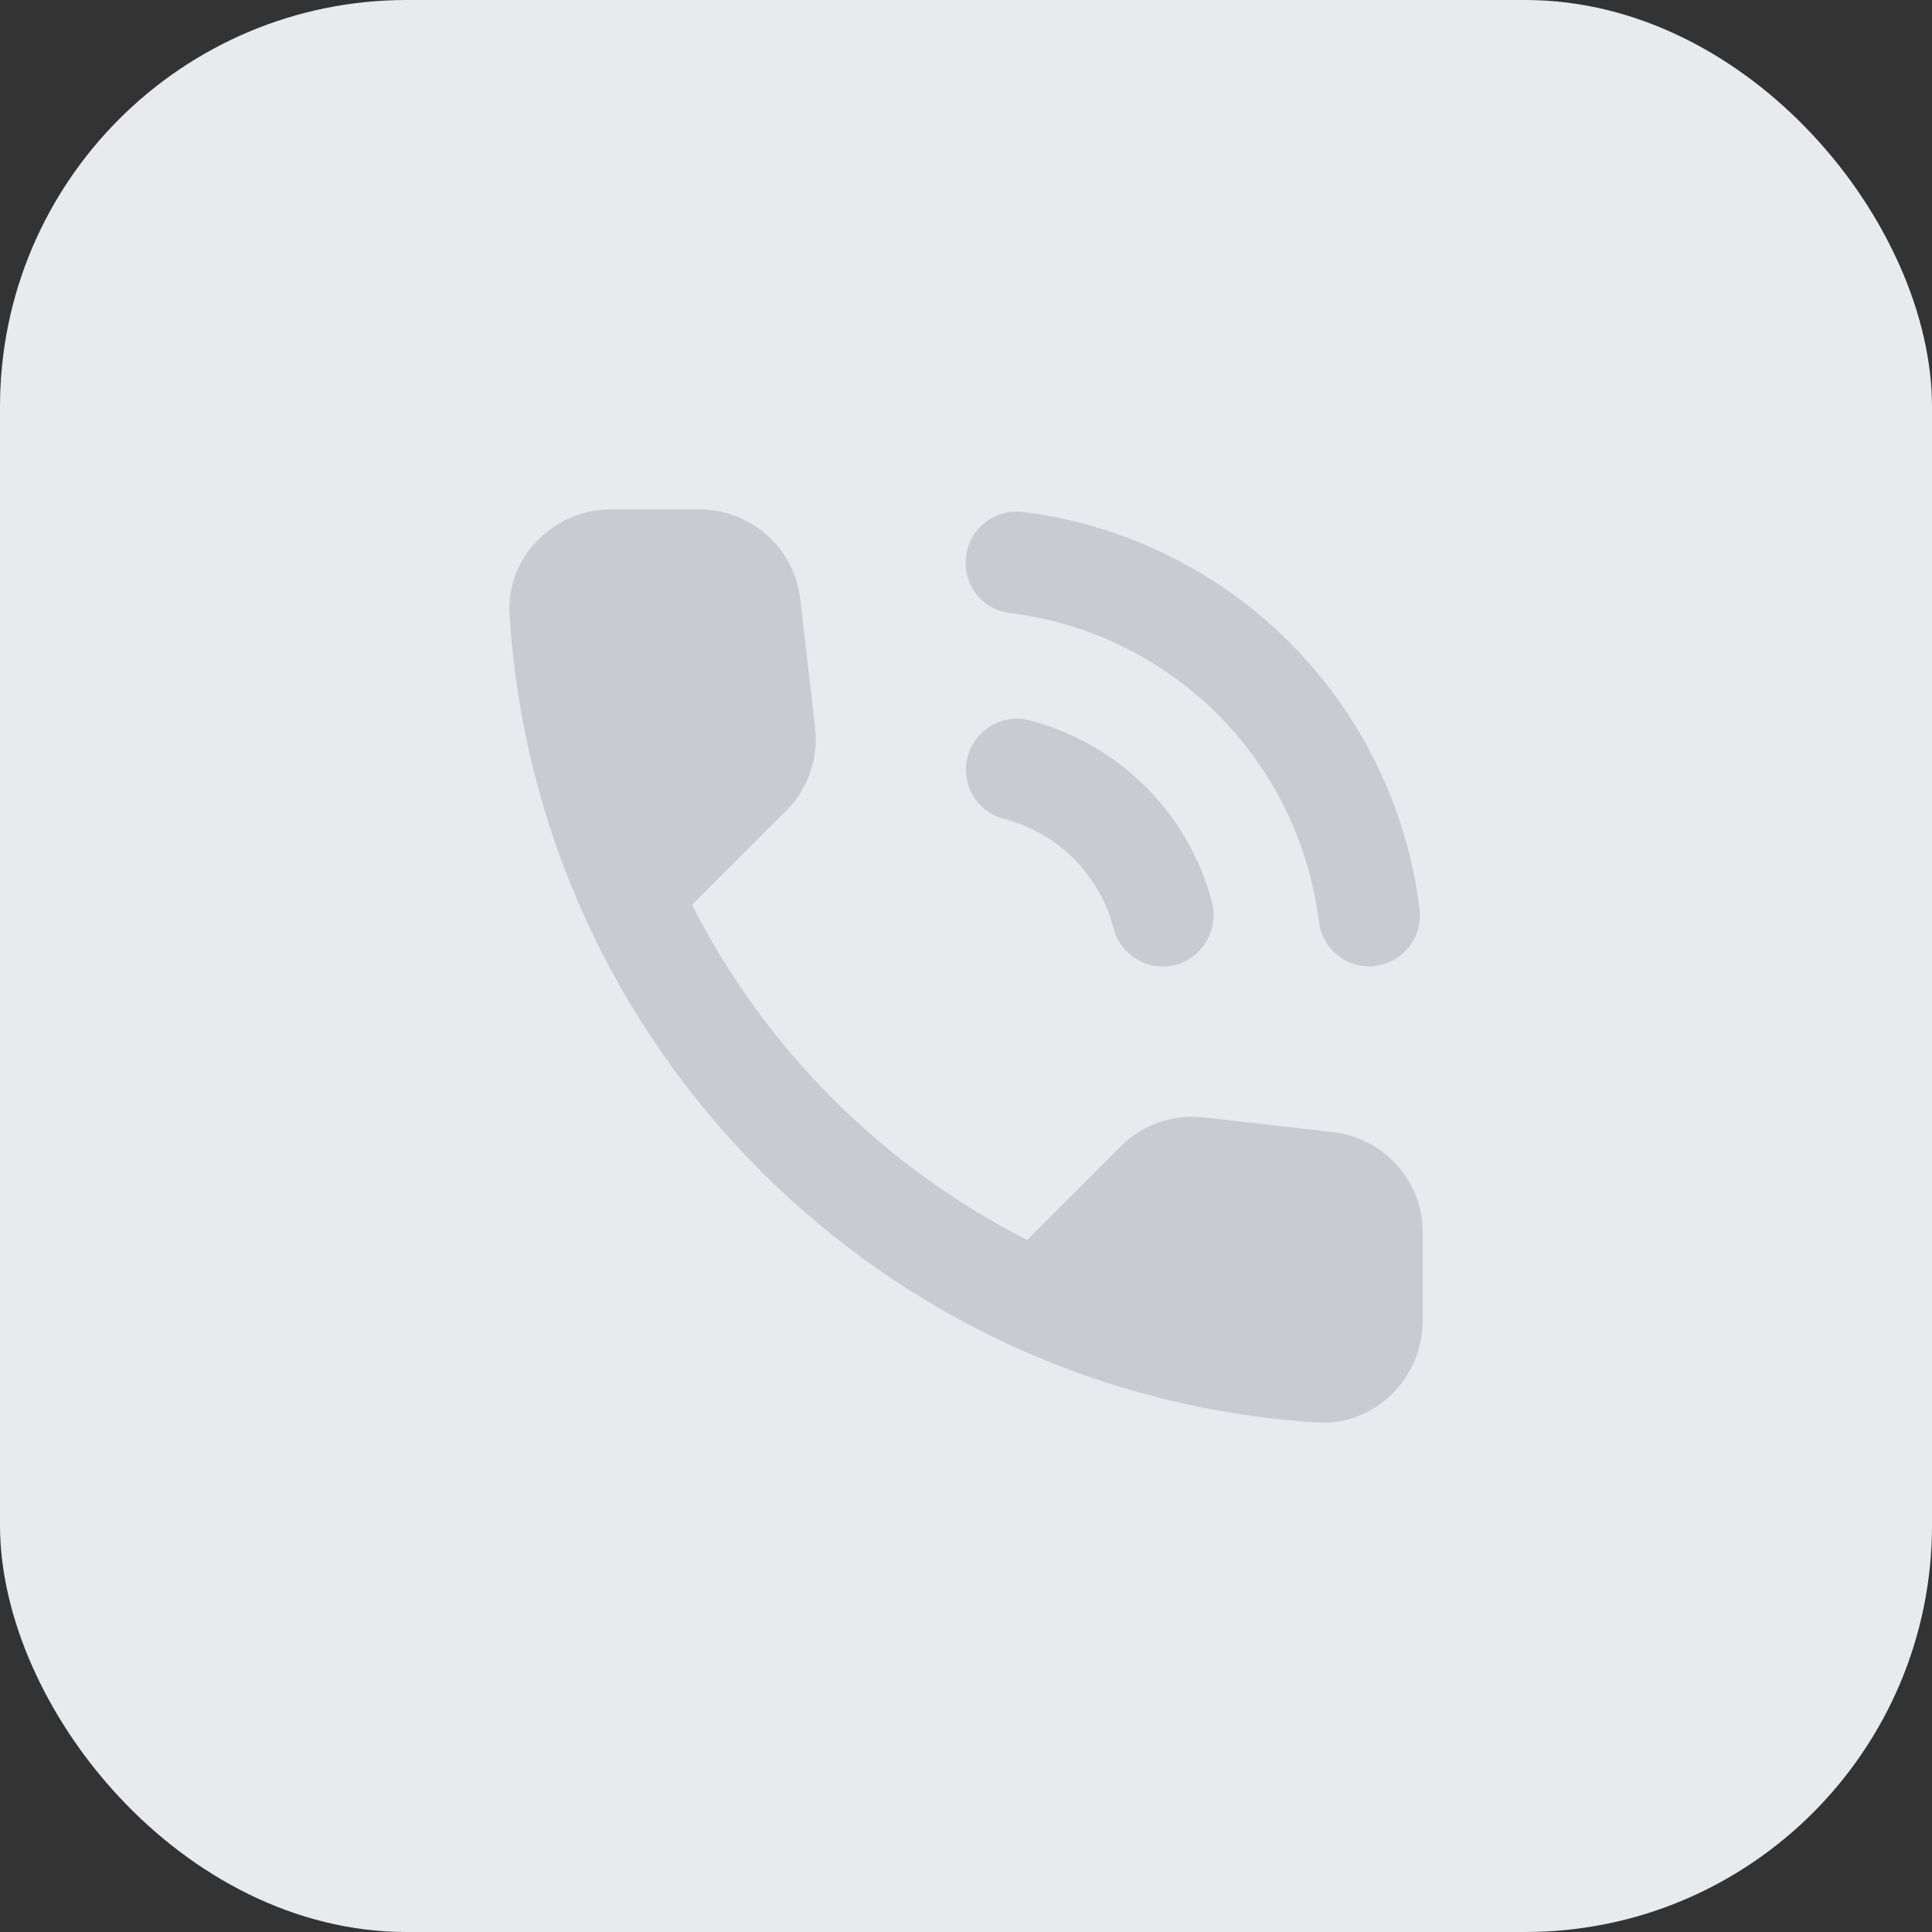 <svg width="76" height="76" viewBox="0 0 76 76" fill="none" xmlns="http://www.w3.org/2000/svg">
<rect x="0" y="0" width="76" height="76" fill="#333333" stroke="none"/>
<rect width="76" height="76" rx="16" fill="#E8EBED"/>
<path d="M39.743 24.116C46.103 24.916 51.084 29.896 51.883 36.256C52.004 37.276 52.864 38.016 53.864 38.016C53.944 38.016 54.023 38.016 54.103 37.996C55.203 37.856 55.983 36.856 55.843 35.756C55.352 31.785 53.548 28.091 50.718 25.261C47.889 22.431 44.195 20.628 40.224 20.136C39.123 20.016 38.123 20.796 38.004 21.896C37.864 22.996 38.644 23.996 39.743 24.116ZM40.504 28.336C39.444 28.056 38.343 28.696 38.063 29.776C37.783 30.856 38.423 31.936 39.504 32.216C40.538 32.485 41.483 33.025 42.239 33.781C42.995 34.537 43.535 35.481 43.803 36.516C43.937 37.03 44.268 37.471 44.726 37.741C45.183 38.011 45.729 38.088 46.243 37.956C47.303 37.676 47.944 36.576 47.684 35.516C47.233 33.789 46.331 32.213 45.069 30.951C43.806 29.689 42.231 28.786 40.504 28.336ZM52.444 44.536L47.364 43.956C46.766 43.886 46.161 43.952 45.593 44.15C45.025 44.347 44.508 44.671 44.084 45.096L40.404 48.776C34.726 45.889 30.111 41.274 27.224 35.596L30.924 31.896C31.784 31.036 32.203 29.836 32.063 28.616L31.483 23.576C31.37 22.601 30.902 21.701 30.168 21.048C29.434 20.395 28.486 20.035 27.503 20.036H24.044C21.784 20.036 19.904 21.916 20.044 24.176C21.104 41.256 34.764 54.896 51.824 55.956C54.084 56.096 55.964 54.216 55.964 51.956V48.496C55.983 46.476 54.464 44.776 52.444 44.536Z" fill="#C8CCD0"/>
</svg>

